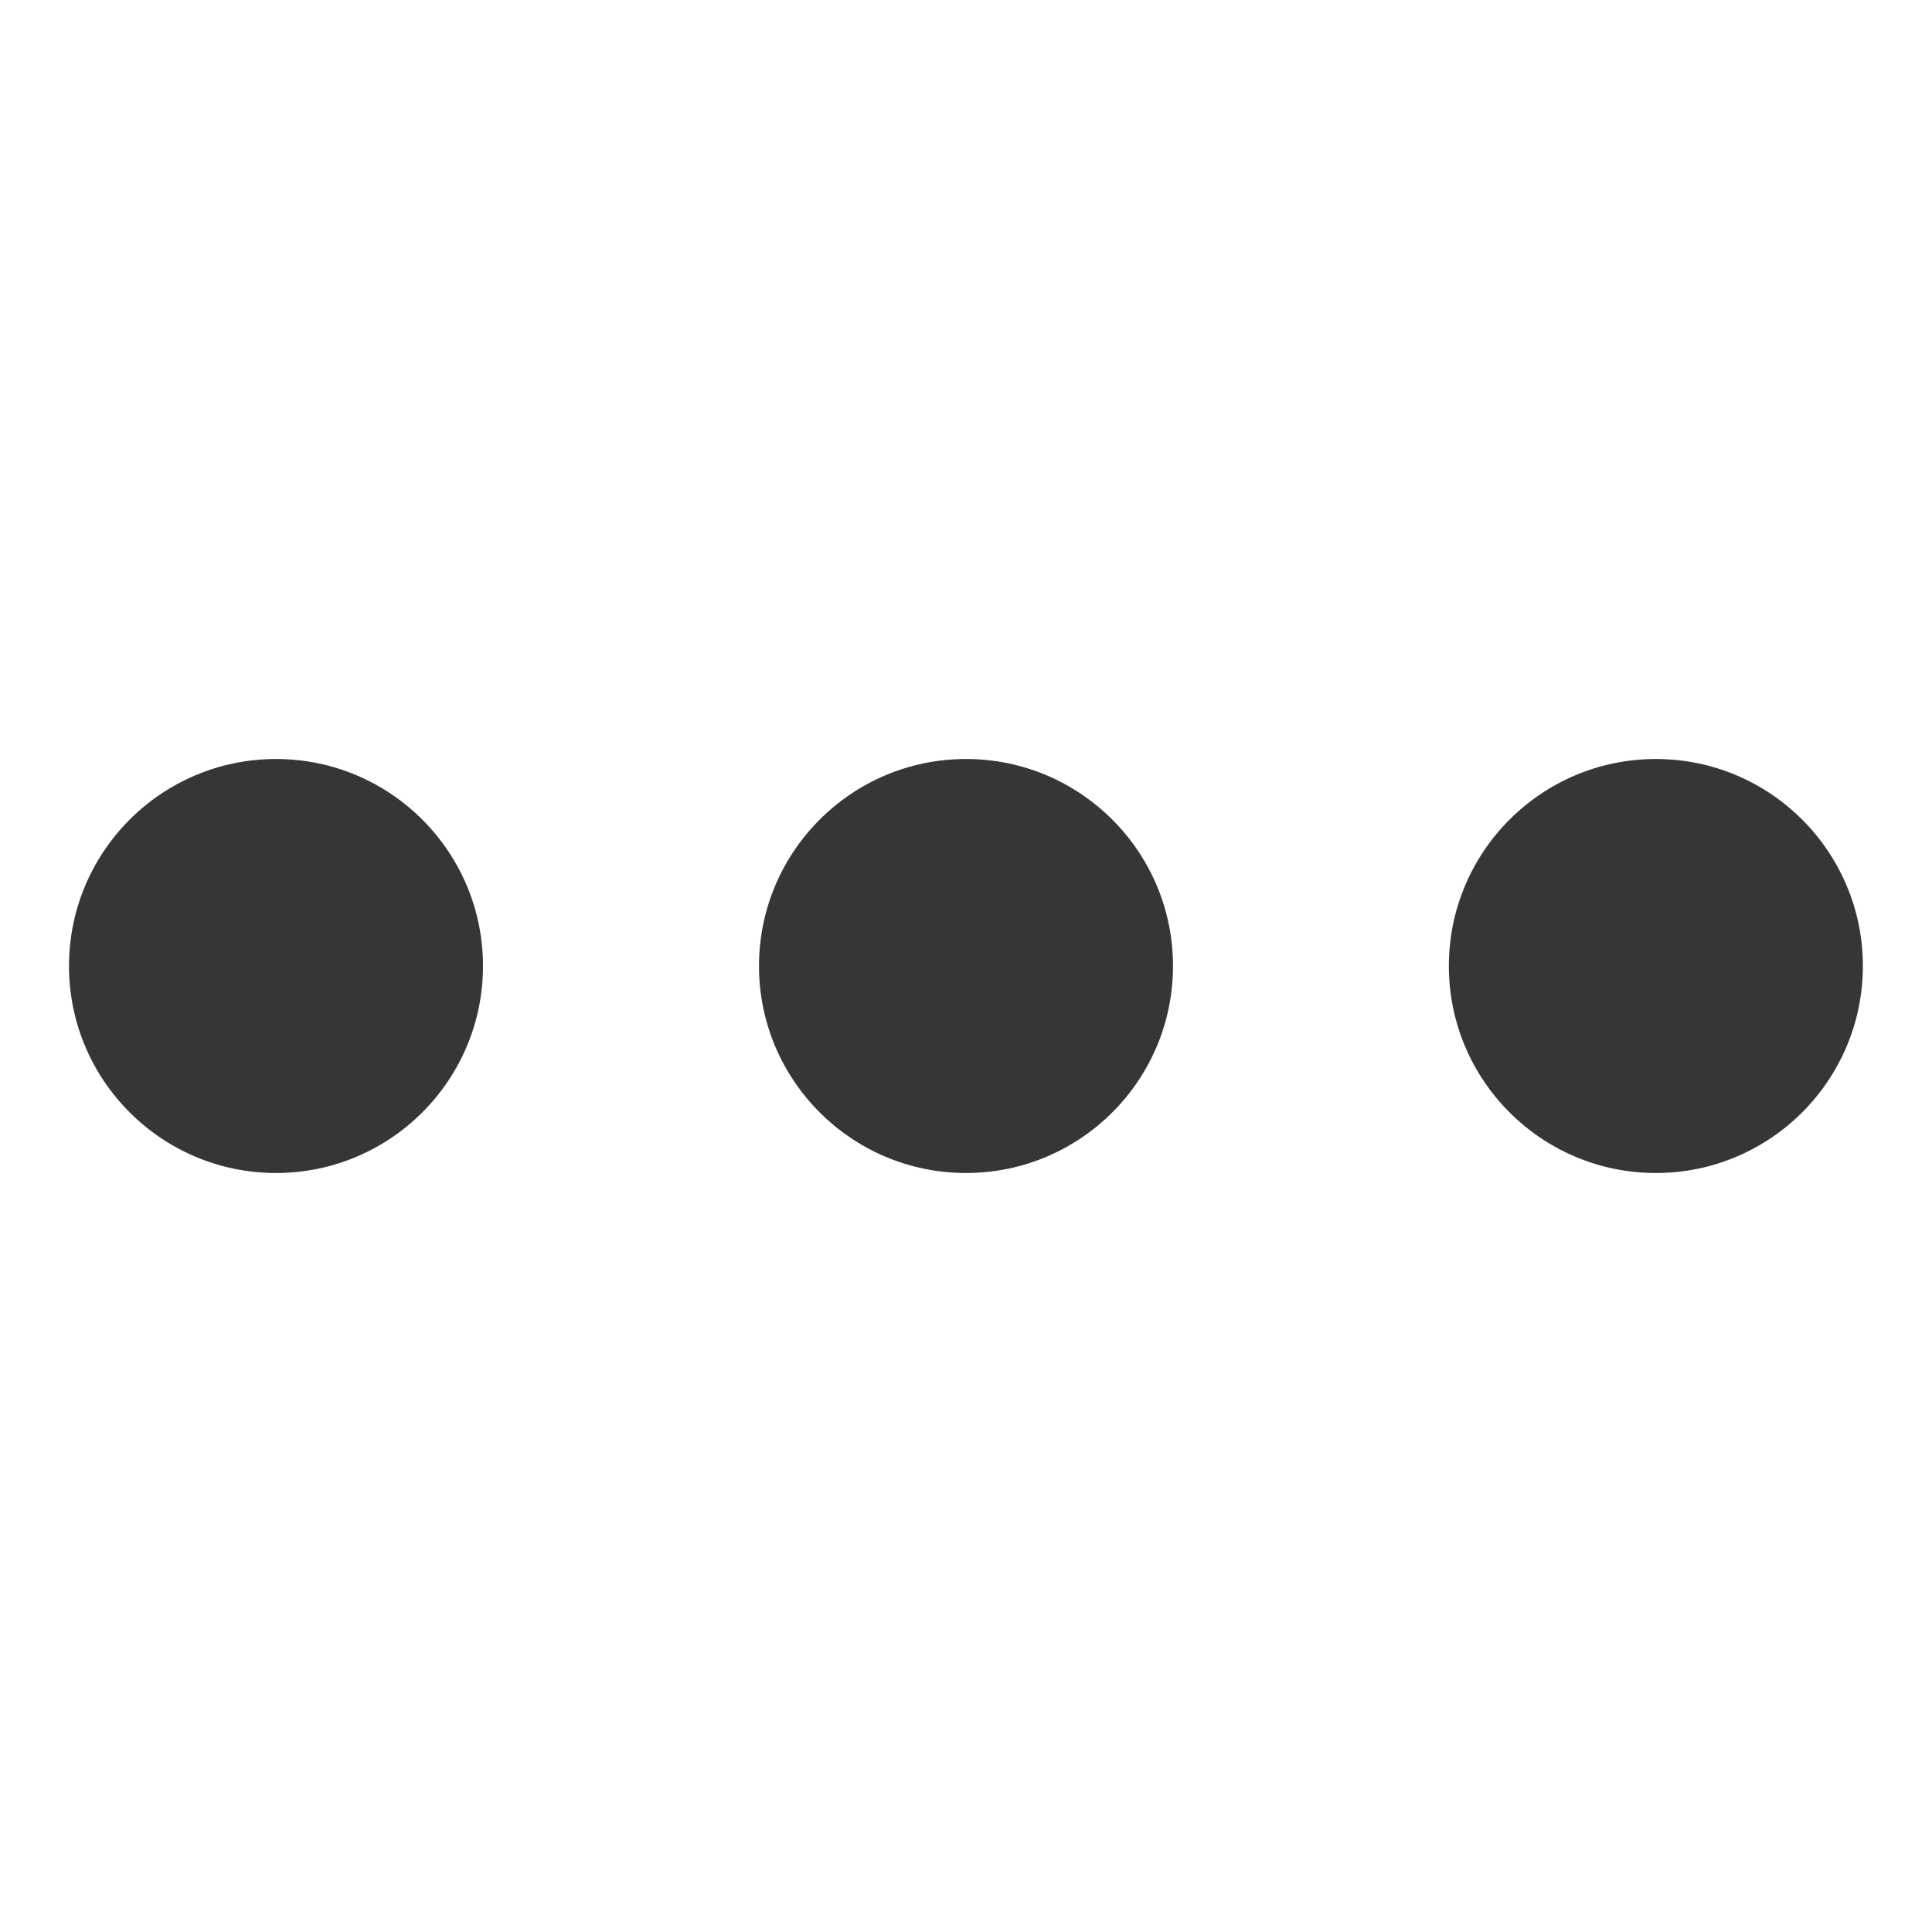 <svg xmlns:xlink="http://www.w3.org/1999/xlink" xmlns="http://www.w3.org/2000/svg" viewBox="0 0 14 4" fill="none" width="16" height="16" xlmns="http://www.w3.org/2000/svg" class="sc-bdvvtL sc-hKwDye esgSbr"><path fill-rule="evenodd" clip-rule="evenodd" d="M3.5 2C3.5 2.828 2.828 3.5 2 3.5C1.172 3.5 0.5 2.828 0.5 2C0.5 1.172 1.172 0.5 2 0.5C2.828 0.5 3.5 1.172 3.5 2ZM8.5 2C8.5 2.828 7.828 3.5 7 3.5C6.172 3.5 5.5 2.828 5.5 2C5.5 1.172 6.172 0.5 7 0.5C7.828 0.5 8.5 1.172 8.5 2ZM11.999 3.5C12.827 3.5 13.499 2.828 13.499 2C13.499 1.172 12.827 0.5 11.999 0.5C11.171 0.5 10.499 1.172 10.499 2C10.499 2.828 11.171 3.5 11.999 3.5Z" fill="#040405" fill-opacity="0.8"></path></svg>